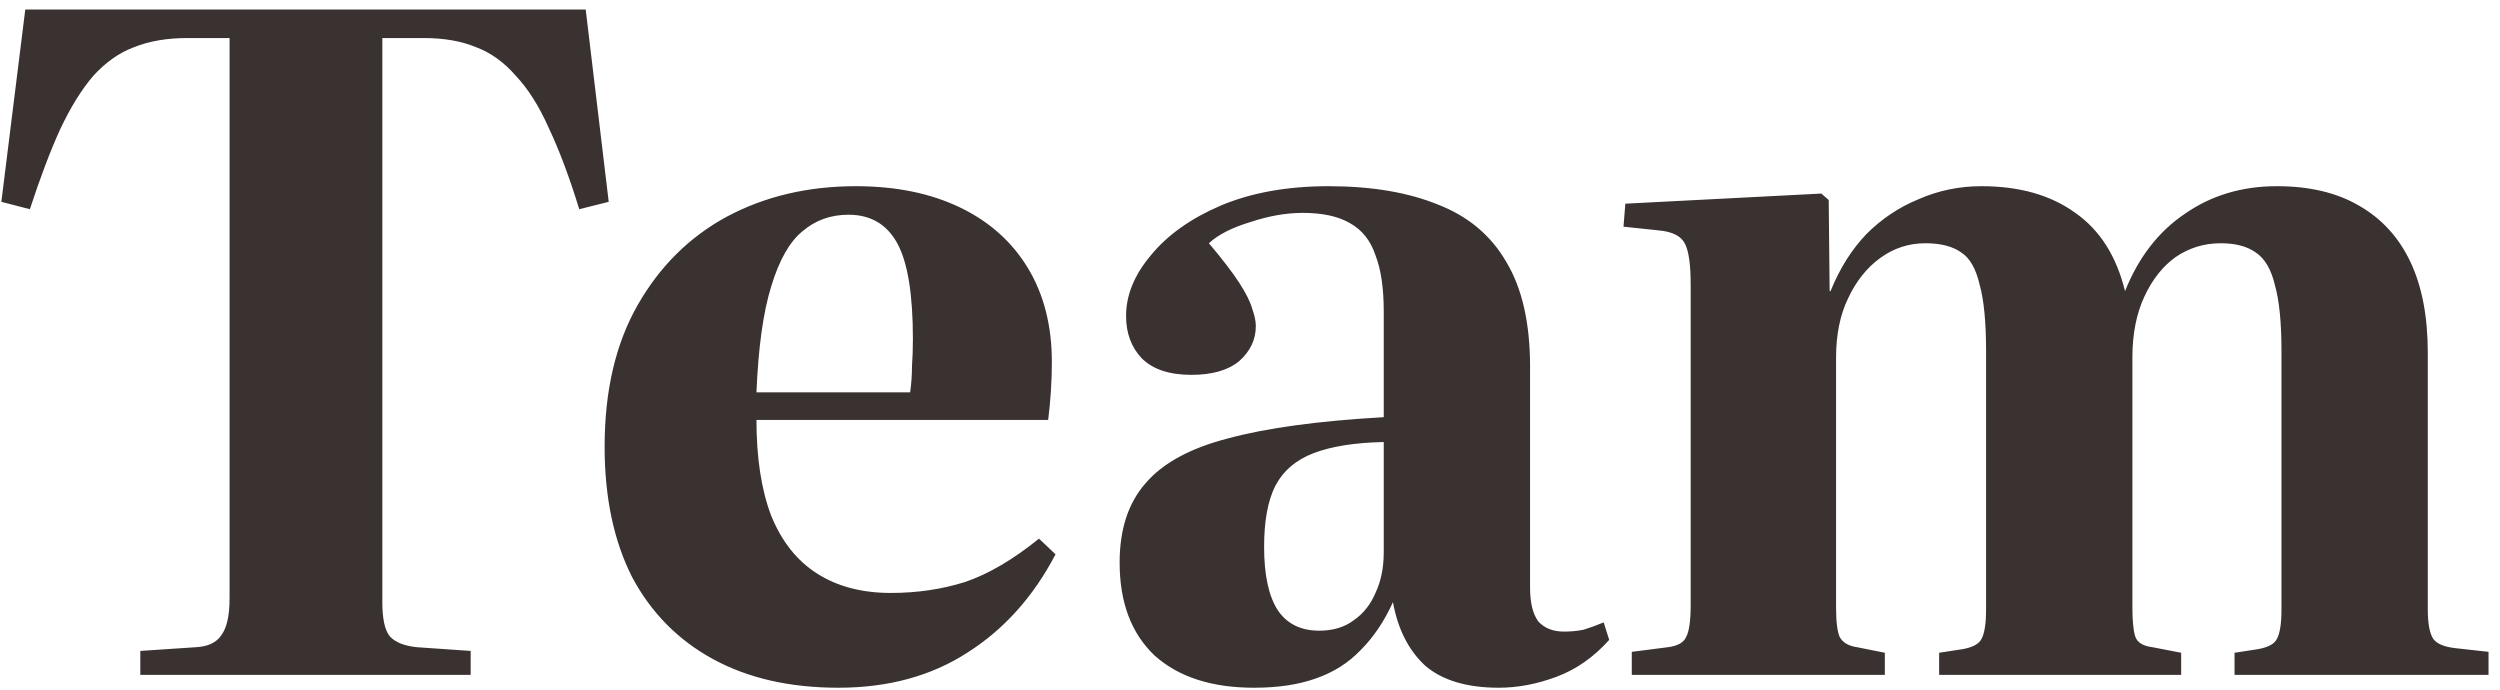 <svg width="163" height="45" viewBox="0 0 163 45" fill="none" xmlns="http://www.w3.org/2000/svg">
<path d="M9.148 44V42.44L12.748 42.2C13.548 42.16 14.108 41.9 14.428 41.42C14.788 40.94 14.968 40.14 14.968 39.02V2.48H12.208C10.888 2.48 9.728 2.68 8.728 3.08C7.768 3.44 6.888 4.06 6.088 4.94C5.328 5.82 4.608 6.98 3.928 8.42C3.288 9.82 2.628 11.56 1.948 13.64L0.088 13.16L1.648 0.62H38.188L39.688 13.16L37.768 13.64C37.128 11.56 36.468 9.8 35.788 8.36C35.148 6.92 34.428 5.78 33.628 4.94C32.868 4.06 32.008 3.44 31.048 3.08C30.088 2.68 28.948 2.48 27.628 2.48H24.928V39.26C24.928 40.34 25.088 41.08 25.408 41.48C25.768 41.88 26.368 42.12 27.208 42.2L30.688 42.44V44H9.148ZM54.661 44.84C51.501 44.84 48.781 44.22 46.501 42.98C44.221 41.74 42.461 39.96 41.221 37.64C40.021 35.28 39.421 32.44 39.421 29.12C39.421 25.48 40.141 22.4 41.581 19.88C43.021 17.36 44.961 15.44 47.401 14.12C49.881 12.8 52.681 12.14 55.801 12.14C58.401 12.14 60.661 12.6 62.581 13.52C64.501 14.44 65.981 15.76 67.021 17.48C68.061 19.2 68.581 21.24 68.581 23.6C68.581 24.2 68.561 24.82 68.521 25.46C68.481 26.1 68.421 26.74 68.341 27.38H49.321C49.321 29.86 49.641 31.94 50.281 33.62C50.961 35.3 51.961 36.56 53.281 37.4C54.601 38.24 56.201 38.66 58.081 38.66C59.801 38.66 61.421 38.42 62.941 37.94C64.461 37.42 66.061 36.48 67.741 35.12L68.821 36.14C67.381 38.9 65.461 41.04 63.061 42.56C60.701 44.08 57.901 44.84 54.661 44.84ZM49.321 25.58H59.341C59.421 25.02 59.461 24.46 59.461 23.9C59.501 23.3 59.521 22.7 59.521 22.1C59.521 19.18 59.181 17.1 58.501 15.86C57.821 14.62 56.761 14 55.321 14C54.161 14 53.161 14.36 52.321 15.08C51.481 15.76 50.801 16.96 50.281 18.68C49.761 20.36 49.441 22.66 49.321 25.58ZM81.76 44.84C79 44.84 76.84 44.14 75.28 42.74C73.76 41.3 73 39.28 73 36.68C73 34.52 73.56 32.8 74.68 31.52C75.8 30.2 77.6 29.22 80.08 28.58C82.6 27.9 85.98 27.44 90.22 27.2V20.3C90.22 18.78 90.04 17.56 89.68 16.64C89.36 15.68 88.8 14.98 88 14.54C87.24 14.1 86.22 13.88 84.94 13.88C83.86 13.88 82.72 14.08 81.52 14.48C80.32 14.84 79.42 15.3 78.82 15.86C79.7 16.9 80.36 17.76 80.8 18.44C81.24 19.12 81.52 19.68 81.64 20.12C81.8 20.56 81.88 20.94 81.88 21.26C81.88 22.14 81.52 22.9 80.8 23.54C80.08 24.14 79.04 24.44 77.68 24.44C76.24 24.44 75.16 24.08 74.44 23.36C73.76 22.64 73.42 21.72 73.42 20.6C73.42 19.24 73.96 17.92 75.04 16.64C76.12 15.32 77.64 14.24 79.6 13.4C81.6 12.56 83.94 12.14 86.62 12.14C89.42 12.14 91.8 12.54 93.76 13.34C95.72 14.1 97.2 15.34 98.2 17.06C99.24 18.78 99.76 21.06 99.76 23.9V38.3C99.76 39.3 99.94 40.04 100.3 40.52C100.7 40.96 101.26 41.18 101.98 41.18C102.42 41.18 102.84 41.14 103.24 41.06C103.64 40.94 104.08 40.78 104.56 40.58L104.92 41.72C103.92 42.84 102.78 43.64 101.5 44.12C100.22 44.6 98.96 44.84 97.72 44.84C95.64 44.84 94.04 44.36 92.92 43.4C91.84 42.4 91.14 41.02 90.82 39.26C90.26 40.5 89.56 41.54 88.72 42.38C87.92 43.22 86.94 43.84 85.78 44.24C84.66 44.64 83.32 44.84 81.76 44.84ZM86.02 41.12C86.9 41.12 87.64 40.9 88.24 40.46C88.88 40.02 89.36 39.42 89.68 38.66C90.04 37.9 90.22 37.02 90.22 36.02V28.82C88.34 28.86 86.82 29.1 85.66 29.54C84.5 29.98 83.66 30.7 83.14 31.7C82.66 32.66 82.42 33.98 82.42 35.66C82.42 37.5 82.72 38.88 83.32 39.8C83.92 40.68 84.82 41.12 86.02 41.12ZM106.392 44V42.5L108.732 42.2C109.372 42.12 109.772 41.9 109.932 41.54C110.132 41.18 110.232 40.48 110.232 39.44V18.56C110.232 17.28 110.112 16.4 109.872 15.92C109.632 15.4 109.052 15.1 108.132 15.02L105.852 14.78L105.972 13.28L118.752 12.62L119.232 13.04L119.292 18.98H119.352C119.952 17.5 120.732 16.26 121.692 15.26C122.692 14.26 123.832 13.5 125.112 12.98C126.392 12.42 127.752 12.14 129.192 12.14C131.672 12.14 133.712 12.72 135.312 13.88C136.912 15 137.992 16.7 138.552 18.98C139.432 16.78 140.732 15.1 142.452 13.94C144.172 12.74 146.172 12.14 148.452 12.14C150.572 12.14 152.352 12.56 153.792 13.4C155.272 14.24 156.392 15.46 157.152 17.06C157.912 18.66 158.292 20.64 158.292 23V39.74C158.292 40.66 158.412 41.3 158.652 41.66C158.892 41.98 159.372 42.18 160.092 42.26L162.252 42.5V44H145.692V42.56L147.252 42.32C147.892 42.2 148.292 41.98 148.452 41.66C148.652 41.3 148.752 40.66 148.752 39.74V22.88C148.752 21.04 148.612 19.62 148.332 18.62C148.092 17.58 147.672 16.86 147.072 16.46C146.512 16.06 145.752 15.86 144.792 15.86C143.712 15.86 142.732 16.16 141.852 16.76C141.012 17.36 140.332 18.22 139.812 19.34C139.292 20.46 139.032 21.78 139.032 23.3V39.62C139.032 40.46 139.092 41.08 139.212 41.48C139.332 41.88 139.712 42.12 140.352 42.2L142.212 42.56V44H126.432V42.56L127.992 42.32C128.632 42.2 129.032 41.98 129.192 41.66C129.392 41.3 129.492 40.66 129.492 39.74V22.88C129.492 21 129.352 19.56 129.072 18.56C128.832 17.52 128.432 16.82 127.872 16.46C127.312 16.06 126.532 15.86 125.532 15.86C124.452 15.86 123.472 16.18 122.592 16.82C121.712 17.46 121.012 18.34 120.492 19.46C119.972 20.54 119.712 21.82 119.712 23.3V39.62C119.712 40.54 119.792 41.18 119.952 41.54C120.152 41.9 120.532 42.12 121.092 42.2L122.892 42.56V44H106.392Z" fill="#3A3131"/>
</svg>
